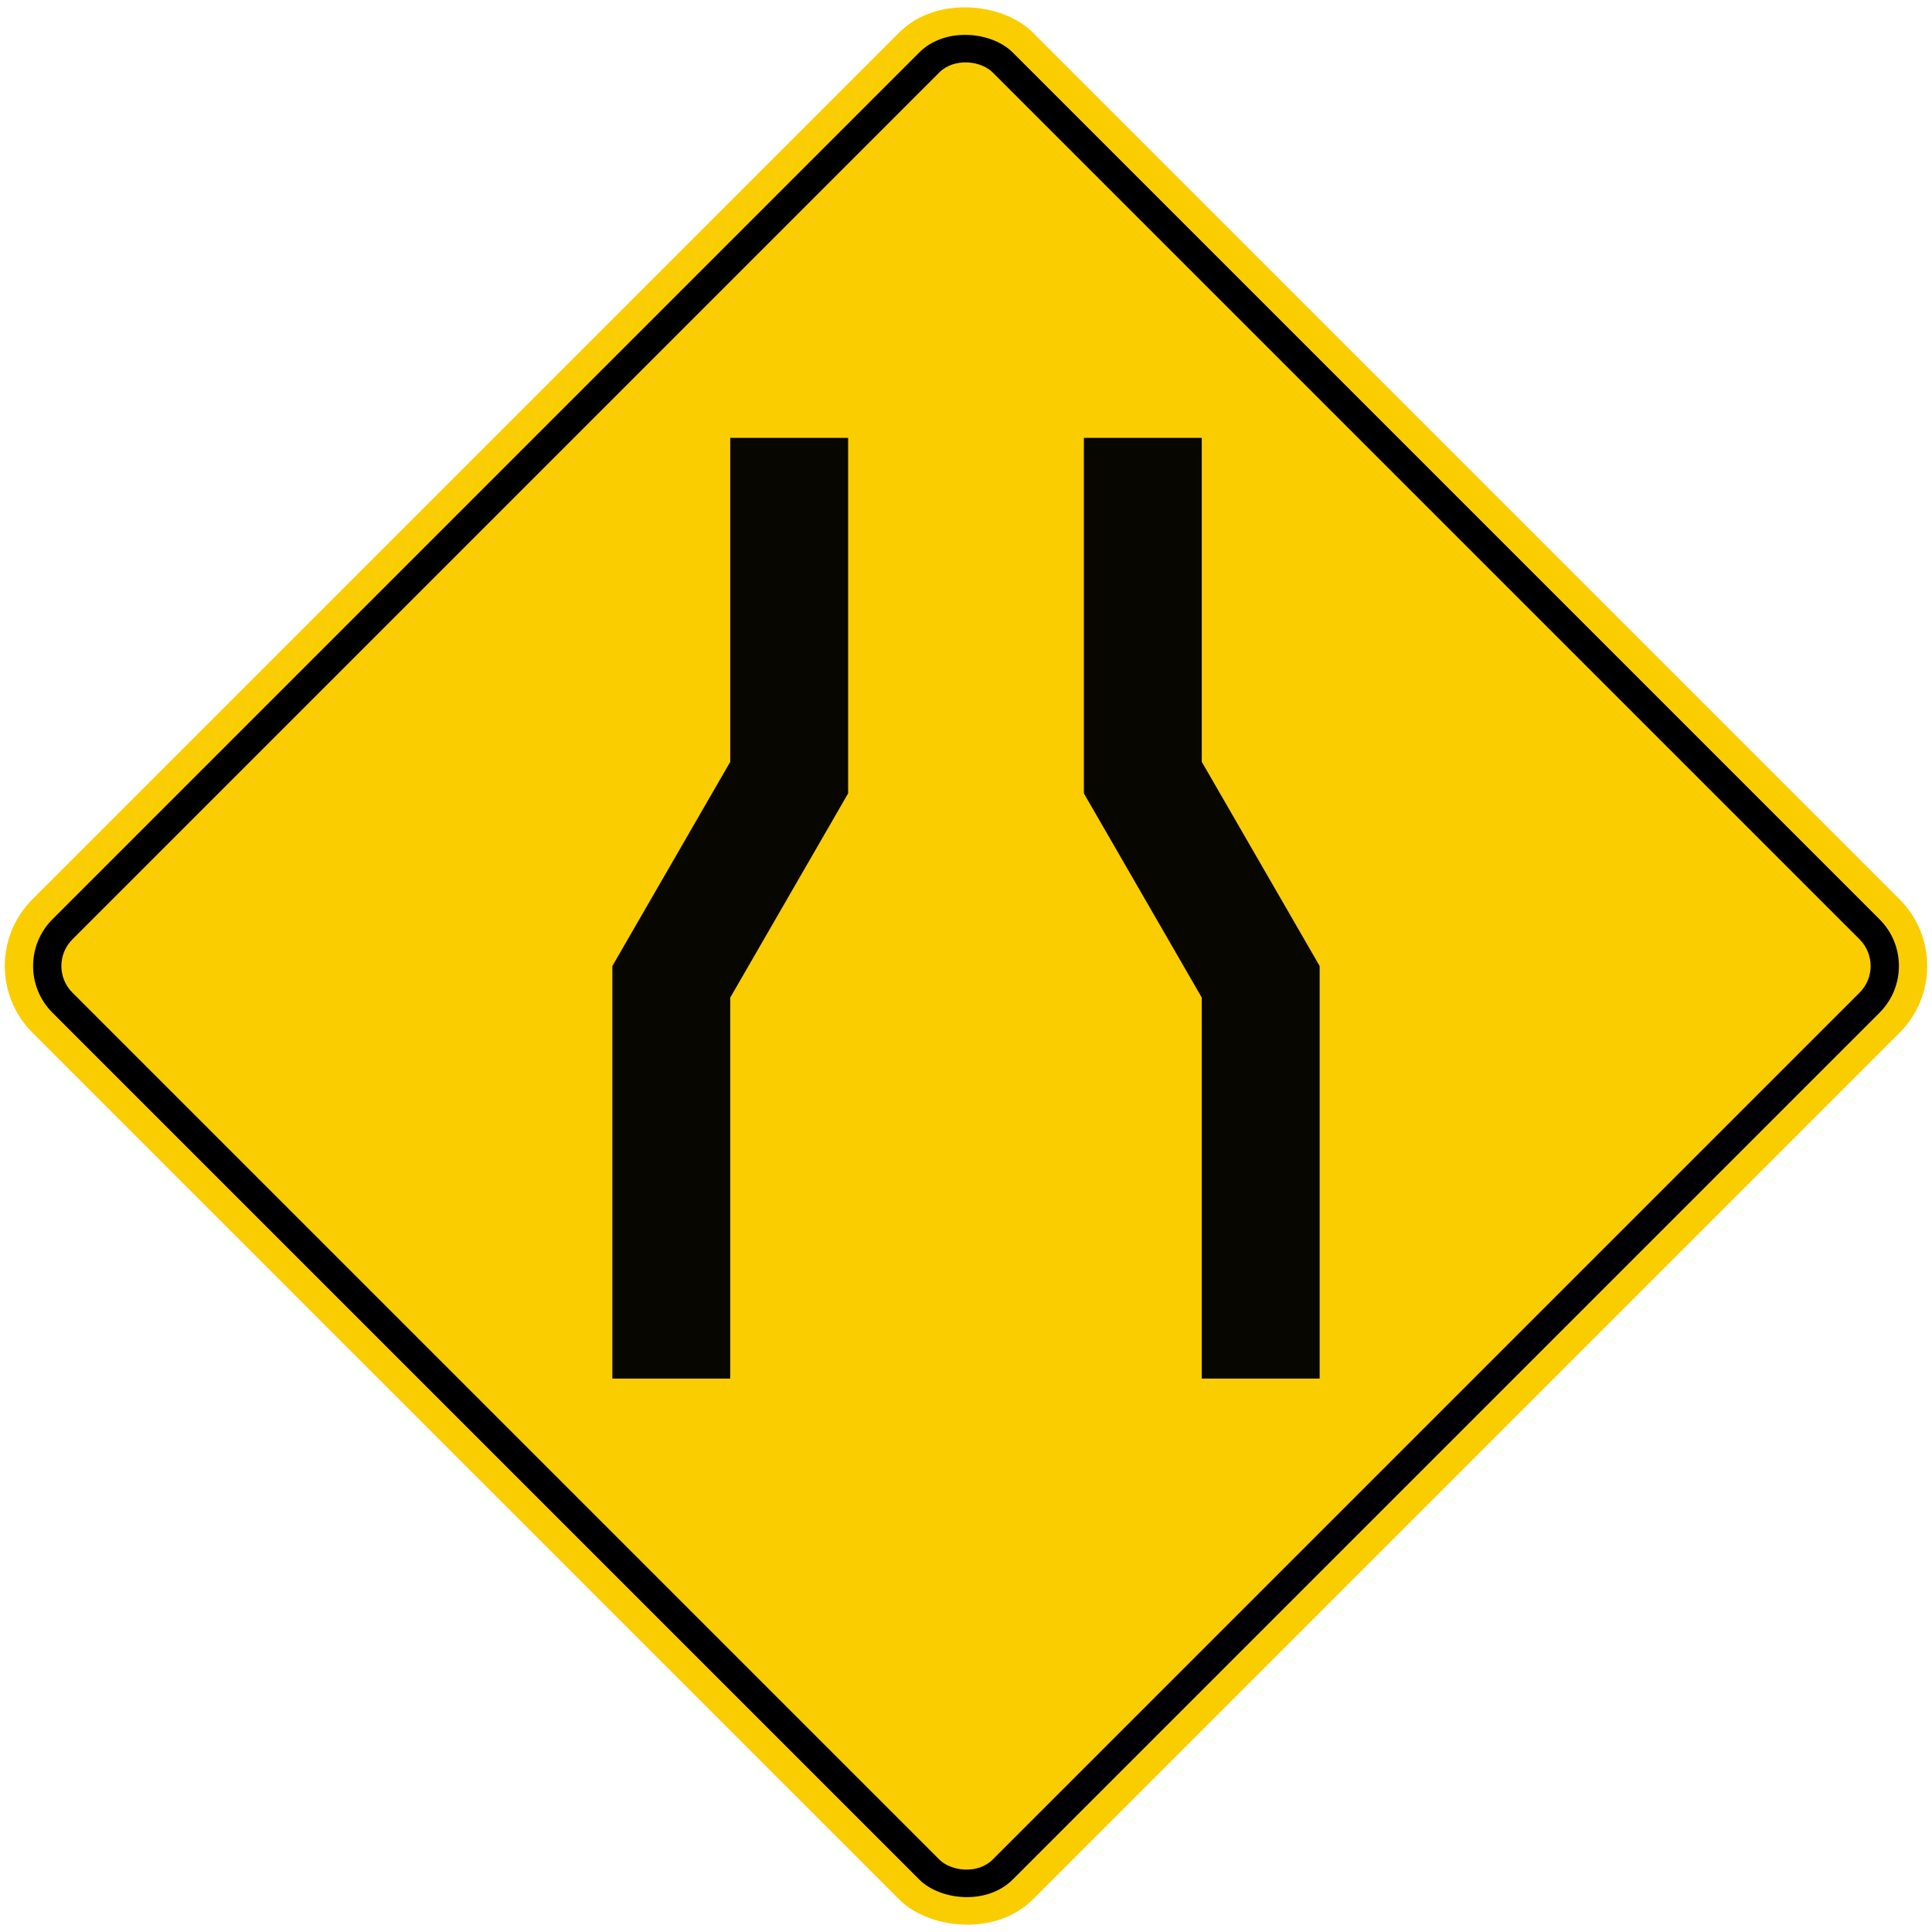 <?xml version="1.0" encoding="UTF-8" standalone="no"?>
<!-- Created with Inkscape (http://www.inkscape.org/) -->

<svg
   xmlns:dc="http://purl.org/dc/elements/1.1/"
   xmlns:cc="http://creativecommons.org/ns#"
   xmlns:rdf="http://www.w3.org/1999/02/22-rdf-syntax-ns#"
   xmlns:svg="http://www.w3.org/2000/svg"
   xmlns="http://www.w3.org/2000/svg"
   xmlns:sodipodi="http://sodipodi.sourceforge.net/DTD/sodipodi-0.dtd"
   xmlns:inkscape="http://www.inkscape.org/namespaces/inkscape"
   width="81.946cm"
   height="81.946cm"
   viewBox="0 0 819.46 819.46"
   version="1.1"
   id="svg8"
   inkscape:version="0.92.2 (5c3e80d, 2017-08-06)"
   sodipodi:docname="66.svg">
  <defs
     id="defs2" />
  <sodipodi:namedview
     id="base"
     pagecolor="#ffffff"
     bordercolor="#666666"
     borderopacity="1.0"
     inkscape:pageopacity="0.0"
     inkscape:pageshadow="2"
     inkscape:zoom="0.25"
     inkscape:cx="1588.6685"
     inkscape:cy="1493.6323"
     inkscape:document-units="cm"
     inkscape:current-layer="layer1"
     showgrid="false"
     units="cm"
     inkscape:window-width="1920"
     inkscape:window-height="1057"
     inkscape:window-x="-8"
     inkscape:window-y="-8"
     inkscape:window-maximized="1"
     fit-margin-top="0"
     fit-margin-left="0"
     fit-margin-right="0"
     fit-margin-bottom="0" />
  <g
     inkscape:label="Layer 1"
     inkscape:groupmode="layer"
     id="layer1"
     transform="translate(-59.218,973.456)">
    <rect
       style="fill:#facd00;fill-opacity:1;stroke:none;stroke-width:59.79;stroke-miterlimit:4;stroke-dasharray:none;stroke-opacity:1"
       id="rect815"
       width="600"
       height="600"
       x="430.213"
       y="-367.018"
       rx="40"
       ry="40"
       transform="rotate(-45)" />
    <rect
       y="-355.018"
       x="442.213"
       height="576"
       width="576"
       id="rect12551"
       style="fill:#000000;fill-opacity:1;stroke:none;stroke-width:57.399;stroke-miterlimit:4;stroke-dasharray:none;stroke-opacity:1"
       rx="28"
       ry="28"
       transform="rotate(-45)" />
    <rect
       y="-343.018"
       x="454.213"
       height="552"
       width="552"
       id="rect12553"
       style="fill:#facd00;fill-opacity:1;stroke:none;stroke-width:55.007;stroke-miterlimit:4;stroke-dasharray:none;stroke-opacity:1"
       rx="16"
       ry="16"
       transform="rotate(-45)" />
    <path
       sodipodi:nodetypes="ccccccccc"
       inkscape:connector-curvature="0"
       id="path2149"
       d="m 618.948,-563.726 -50,-86.6 v -137.4 h -50 v 150.79 l 50,86.61 v 161.6 h 50 z"
       style="opacity:0.97;fill:#000000;fill-opacity:1;stroke:none;stroke-width:30.271;stroke-miterlimit:4;stroke-dasharray:none;stroke-opacity:1" />
    <path
       style="opacity:0.97;fill:#000000;fill-opacity:1;stroke:none;stroke-width:30.271;stroke-miterlimit:4;stroke-dasharray:none;stroke-opacity:1"
       d="m 318.952,-563.726 50,-86.6 v -137.4 h 50 v 150.79 l -50,86.61 v 161.6 h -50 z"
       id="path2190"
       inkscape:connector-curvature="0"
       sodipodi:nodetypes="ccccccccc" />
  </g>
</svg>
